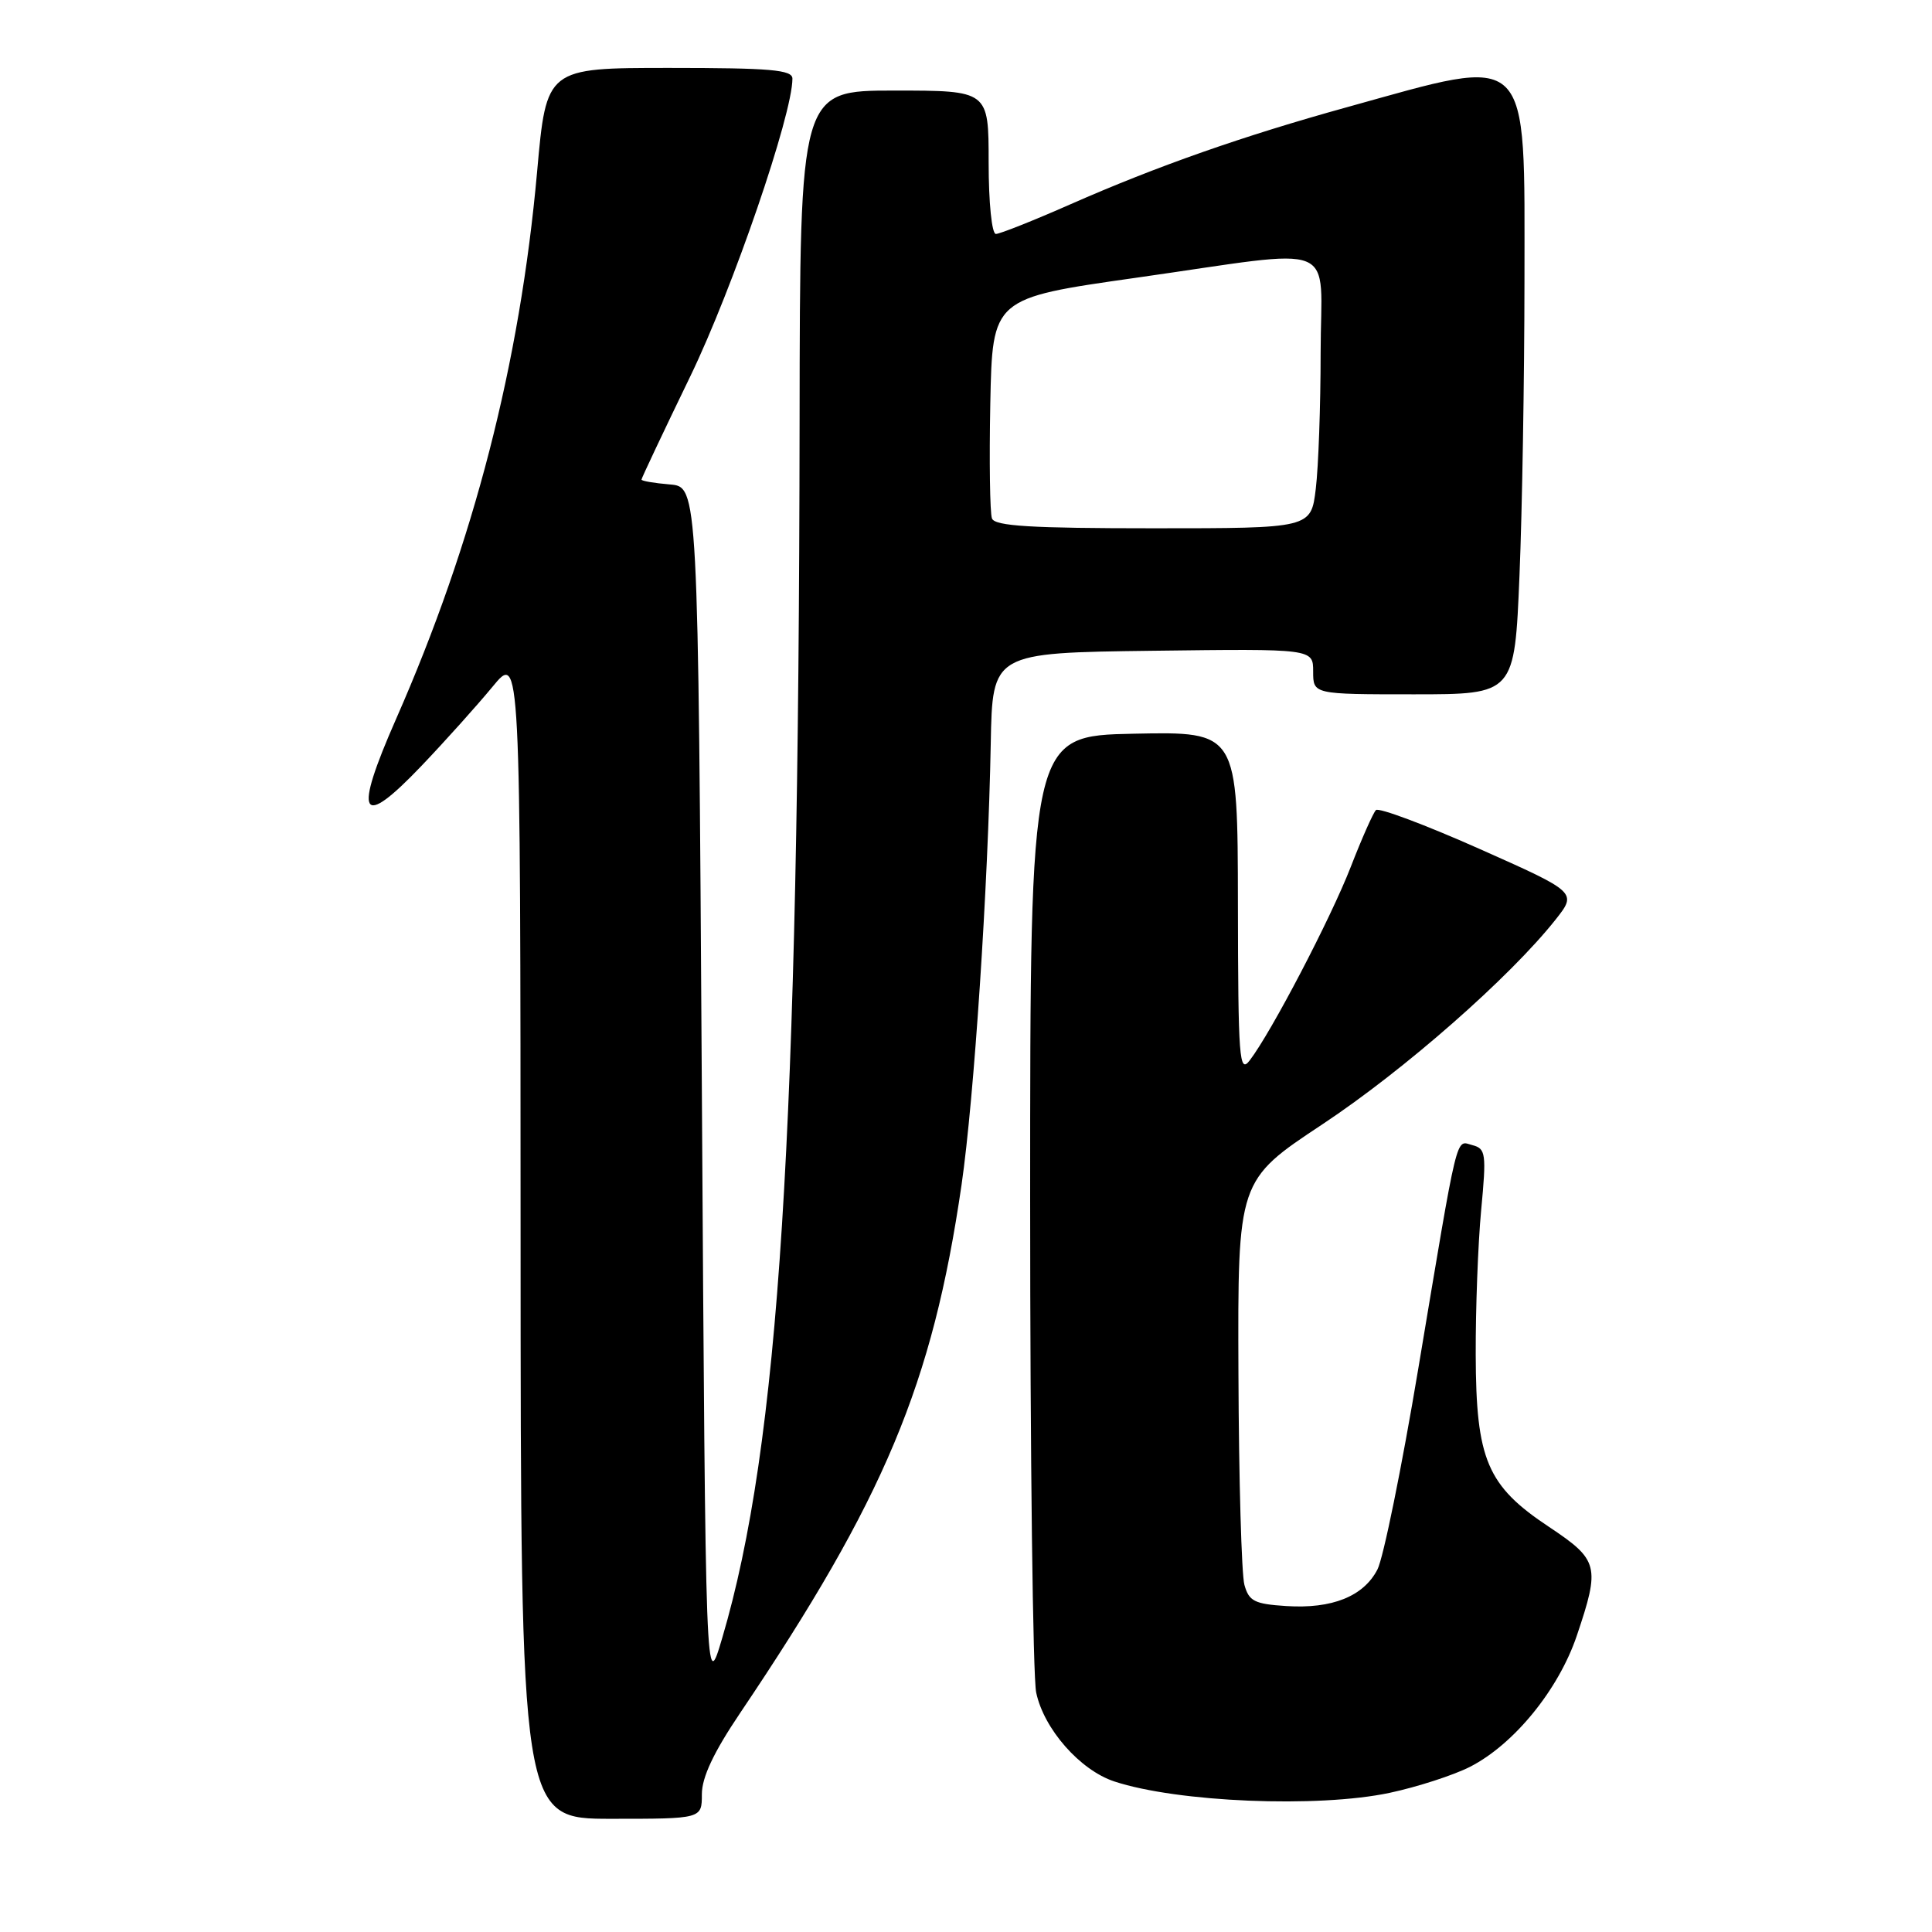 <?xml version="1.0" encoding="UTF-8" standalone="no"?>
<!DOCTYPE svg PUBLIC "-//W3C//DTD SVG 1.1//EN" "http://www.w3.org/Graphics/SVG/1.1/DTD/svg11.dtd" >
<svg xmlns="http://www.w3.org/2000/svg" xmlns:xlink="http://www.w3.org/1999/xlink" version="1.1" viewBox="0 0 256 256">
 <g >
 <path fill="currentColor"
d=" M 93.00 237.75 C 93.00 235.50 94.57 232.18 98.06 227.00 C 117.21 198.57 123.56 183.42 127.41 157.00 C 129.07 145.55 130.93 117.48 131.28 98.50 C 131.50 86.50 131.50 86.50 152.75 86.23 C 174.00 85.96 174.00 85.96 174.00 88.98 C 174.00 92.00 174.00 92.00 187.34 92.00 C 200.69 92.00 200.69 92.00 201.34 76.25 C 201.70 67.59 201.99 50.04 202.00 37.25 C 202.00 6.24 203.14 7.36 178.50 14.20 C 164.70 18.02 153.33 22.01 141.86 27.06 C 136.94 29.23 132.48 31.00 131.96 31.00 C 131.42 31.00 131.00 26.87 131.00 21.50 C 131.00 12.00 131.00 12.00 118.50 12.00 C 106.00 12.00 106.00 12.00 105.95 55.75 C 105.85 150.42 103.24 191.48 95.71 217.00 C 93.50 224.50 93.50 224.50 93.00 144.50 C 92.50 64.50 92.50 64.50 88.75 64.19 C 86.69 64.02 85.00 63.73 85.00 63.55 C 85.00 63.37 87.91 57.21 91.47 49.86 C 97.10 38.22 105.00 15.20 105.00 10.42 C 105.00 9.25 102.11 9.00 88.70 9.00 C 72.40 9.00 72.40 9.00 71.17 22.75 C 68.89 48.17 62.79 71.85 52.49 95.25 C 46.78 108.22 47.72 110.00 55.83 101.50 C 58.98 98.20 63.22 93.47 65.26 91.00 C 68.96 86.50 68.96 86.50 68.98 163.75 C 69.00 241.00 69.00 241.00 81.00 241.00 C 93.00 241.00 93.00 241.00 93.00 237.75 Z  M 184.14 237.56 C 187.80 236.78 192.58 235.23 194.77 234.12 C 200.61 231.14 206.51 223.90 208.93 216.75 C 212.05 207.51 211.84 206.71 205.25 202.32 C 197.04 196.87 195.58 193.43 195.54 179.50 C 195.52 173.45 195.84 164.84 196.26 160.37 C 196.97 152.86 196.88 152.20 195.11 151.74 C 192.84 151.15 193.31 149.22 187.93 181.35 C 185.74 194.47 183.30 206.45 182.52 207.96 C 180.68 211.53 176.51 213.20 170.44 212.81 C 166.23 212.54 165.49 212.17 164.89 210.00 C 164.51 208.62 164.15 196.01 164.10 181.96 C 164.00 156.41 164.00 156.41 175.25 148.96 C 186.07 141.79 200.05 129.51 206.10 121.88 C 208.98 118.24 208.98 118.24 195.99 112.46 C 188.84 109.28 182.69 106.98 182.32 107.34 C 181.95 107.71 180.45 111.09 178.99 114.85 C 176.32 121.72 168.46 136.76 165.60 140.50 C 164.21 142.32 164.06 140.40 164.03 119.72 C 164.00 96.94 164.00 96.94 150.25 97.22 C 136.50 97.50 136.50 97.50 136.50 159.00 C 136.50 192.82 136.86 222.20 137.30 224.27 C 138.32 229.11 143.11 234.55 147.65 236.05 C 156.01 238.81 174.62 239.58 184.14 237.56 Z  M 131.44 68.70 C 131.17 67.99 131.07 61.13 131.22 53.46 C 131.50 39.51 131.50 39.51 150.50 36.81 C 178.04 32.90 175.00 31.67 174.99 46.75 C 174.99 53.76 174.70 61.86 174.35 64.75 C 173.72 70.00 173.72 70.00 152.83 70.00 C 136.62 70.00 131.83 69.71 131.44 68.70 Z "/>
</g>
</svg>